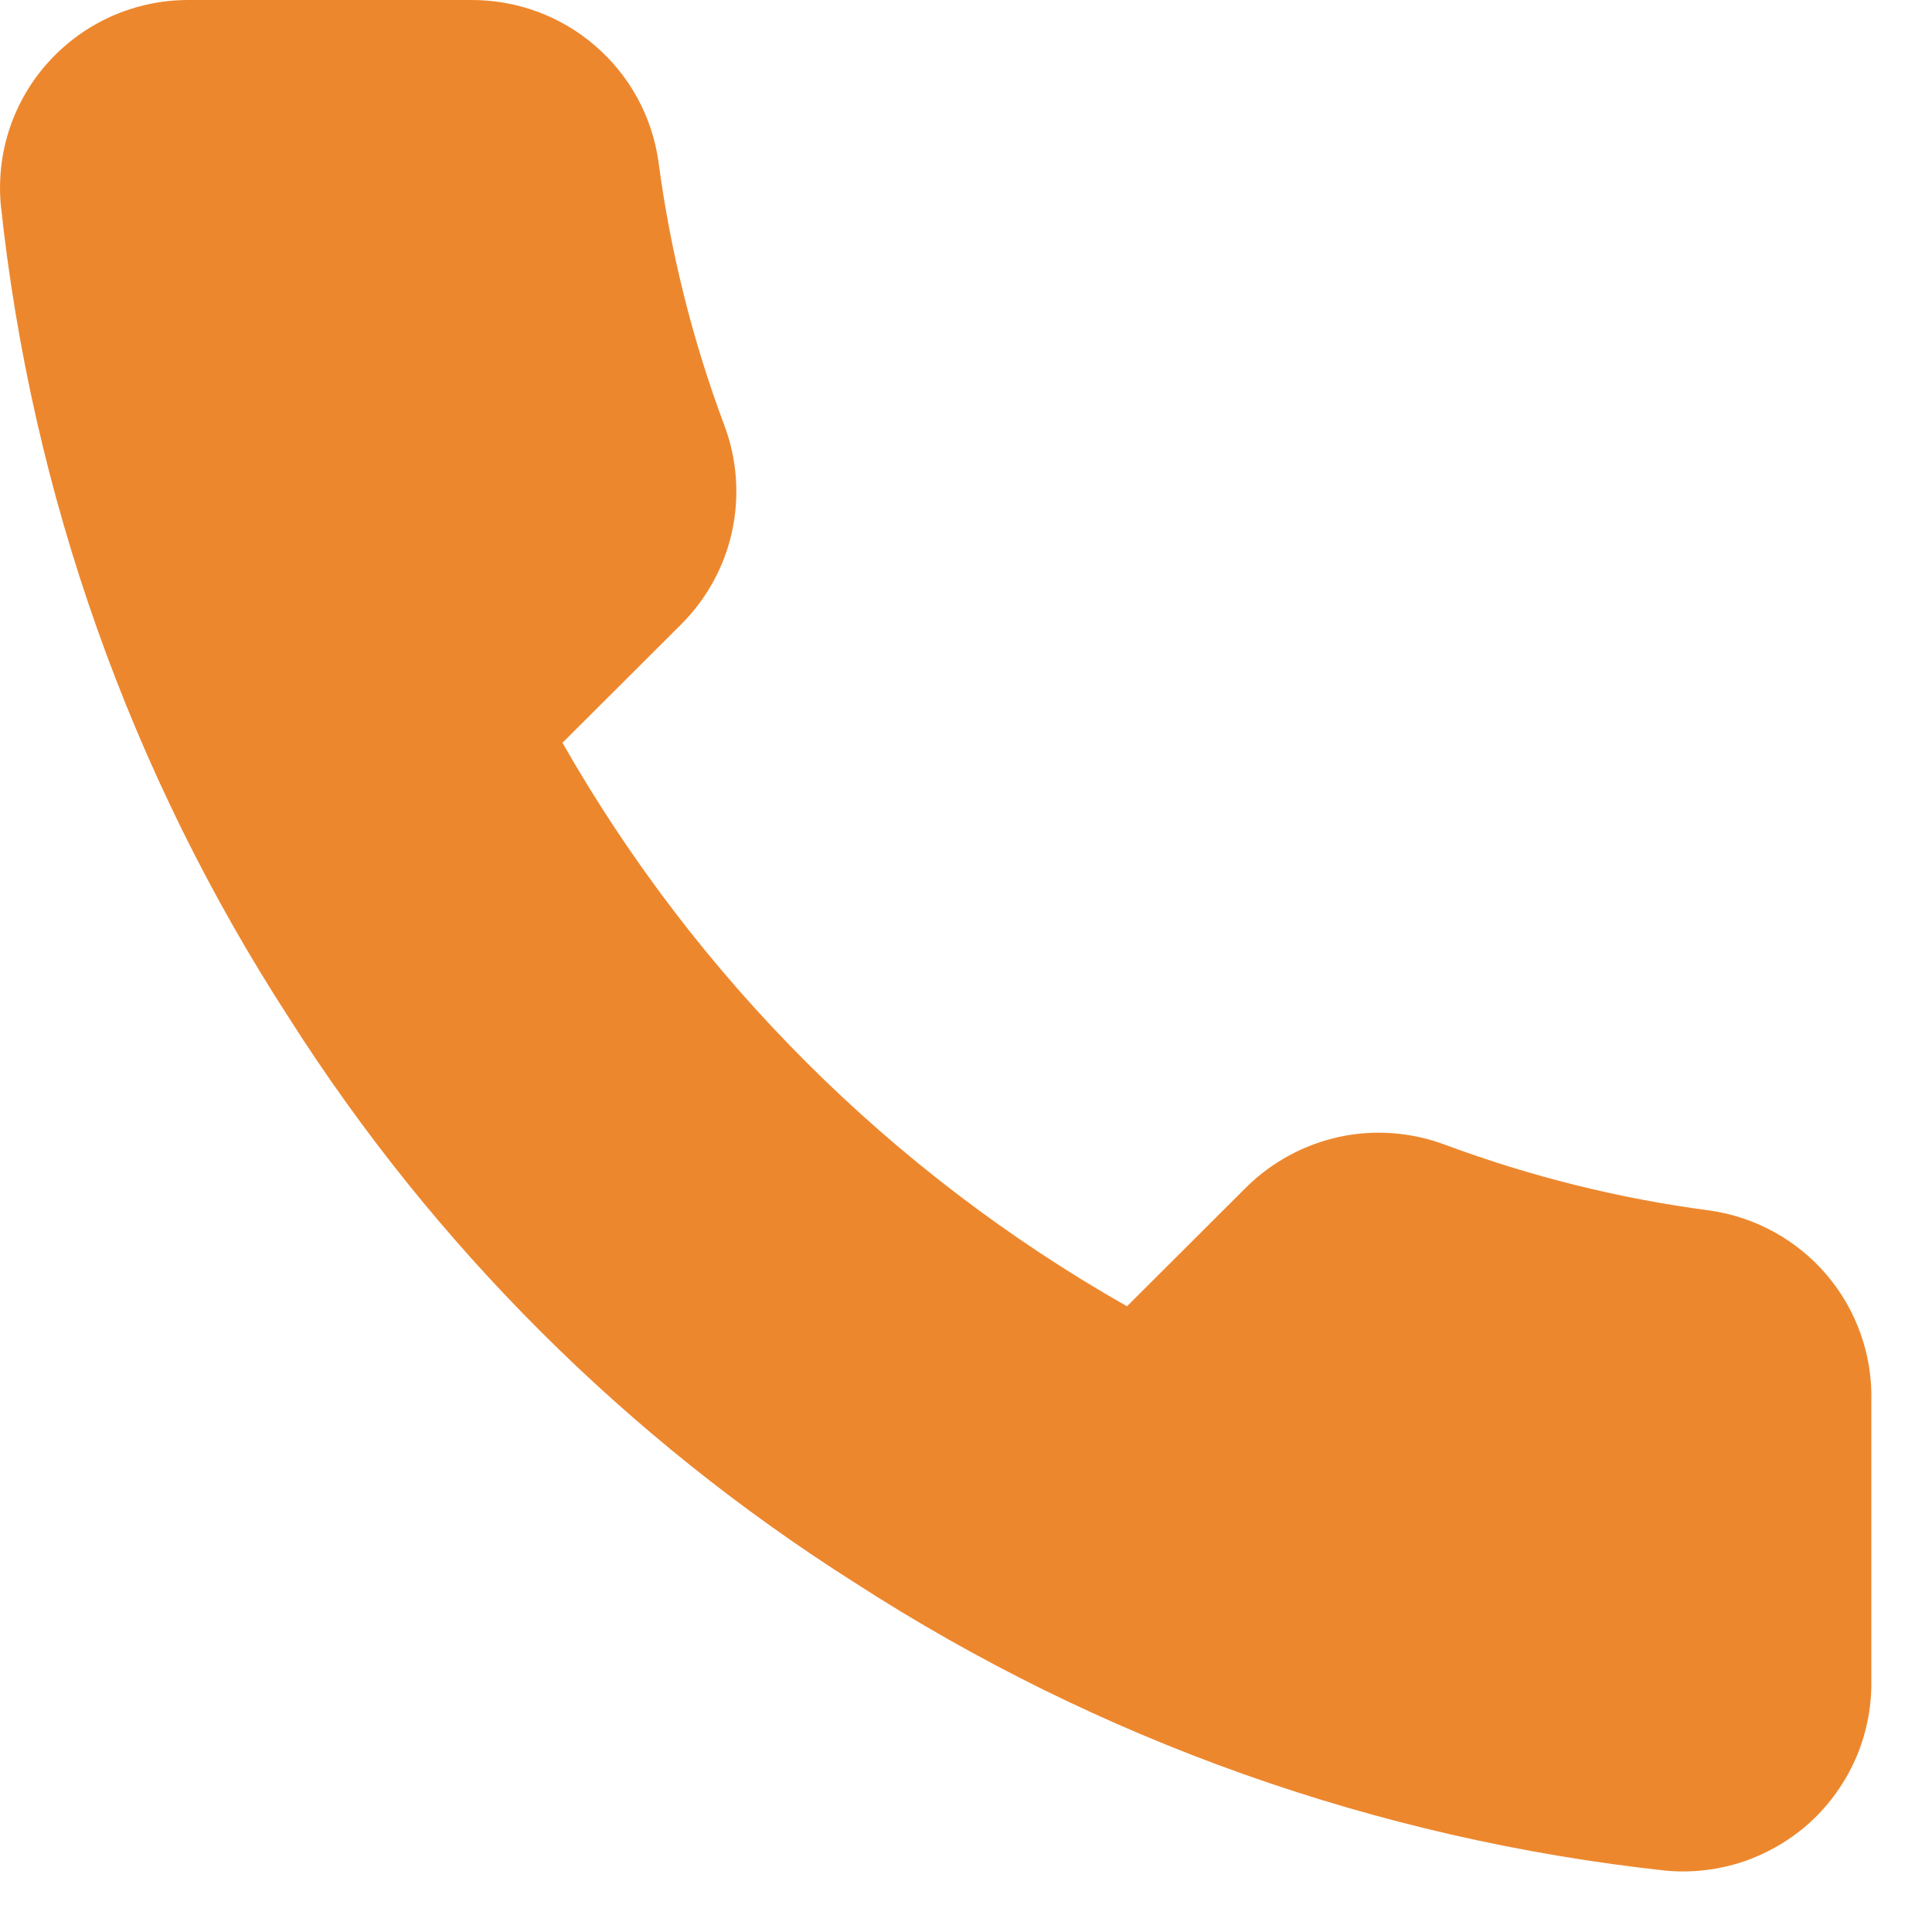 <svg width="15" height="15" viewBox="0 0 15 15" fill="none" xmlns="http://www.w3.org/2000/svg">
<path d="M14.529 10.878V13.065C14.53 13.268 14.488 13.469 14.407 13.655C14.325 13.841 14.206 14.008 14.056 14.146C13.906 14.283 13.729 14.387 13.536 14.453C13.343 14.518 13.139 14.542 12.936 14.524C10.688 14.28 8.529 13.513 6.632 12.285C4.867 11.166 3.37 9.672 2.249 7.911C1.014 6.009 0.246 3.843 0.006 1.589C-0.012 1.388 0.012 1.185 0.076 0.993C0.141 0.801 0.245 0.625 0.382 0.475C0.519 0.326 0.685 0.206 0.871 0.124C1.056 0.043 1.257 0 1.46 7.06867e-05H3.651C4.006 -0.003 4.35 0.122 4.618 0.353C4.887 0.583 5.063 0.904 5.112 1.254C5.205 1.954 5.376 2.641 5.624 3.303C5.722 3.564 5.743 3.847 5.685 4.12C5.627 4.393 5.491 4.643 5.295 4.841L4.367 5.767C5.407 7.592 6.921 9.104 8.75 10.142L9.678 9.216C9.877 9.02 10.128 8.885 10.401 8.826C10.674 8.768 10.958 8.79 11.22 8.888C11.882 9.134 12.571 9.306 13.272 9.398C13.627 9.448 13.951 9.626 14.183 9.899C14.415 10.172 14.538 10.521 14.529 10.878Z" fill="#ED872D"/>
</svg>
